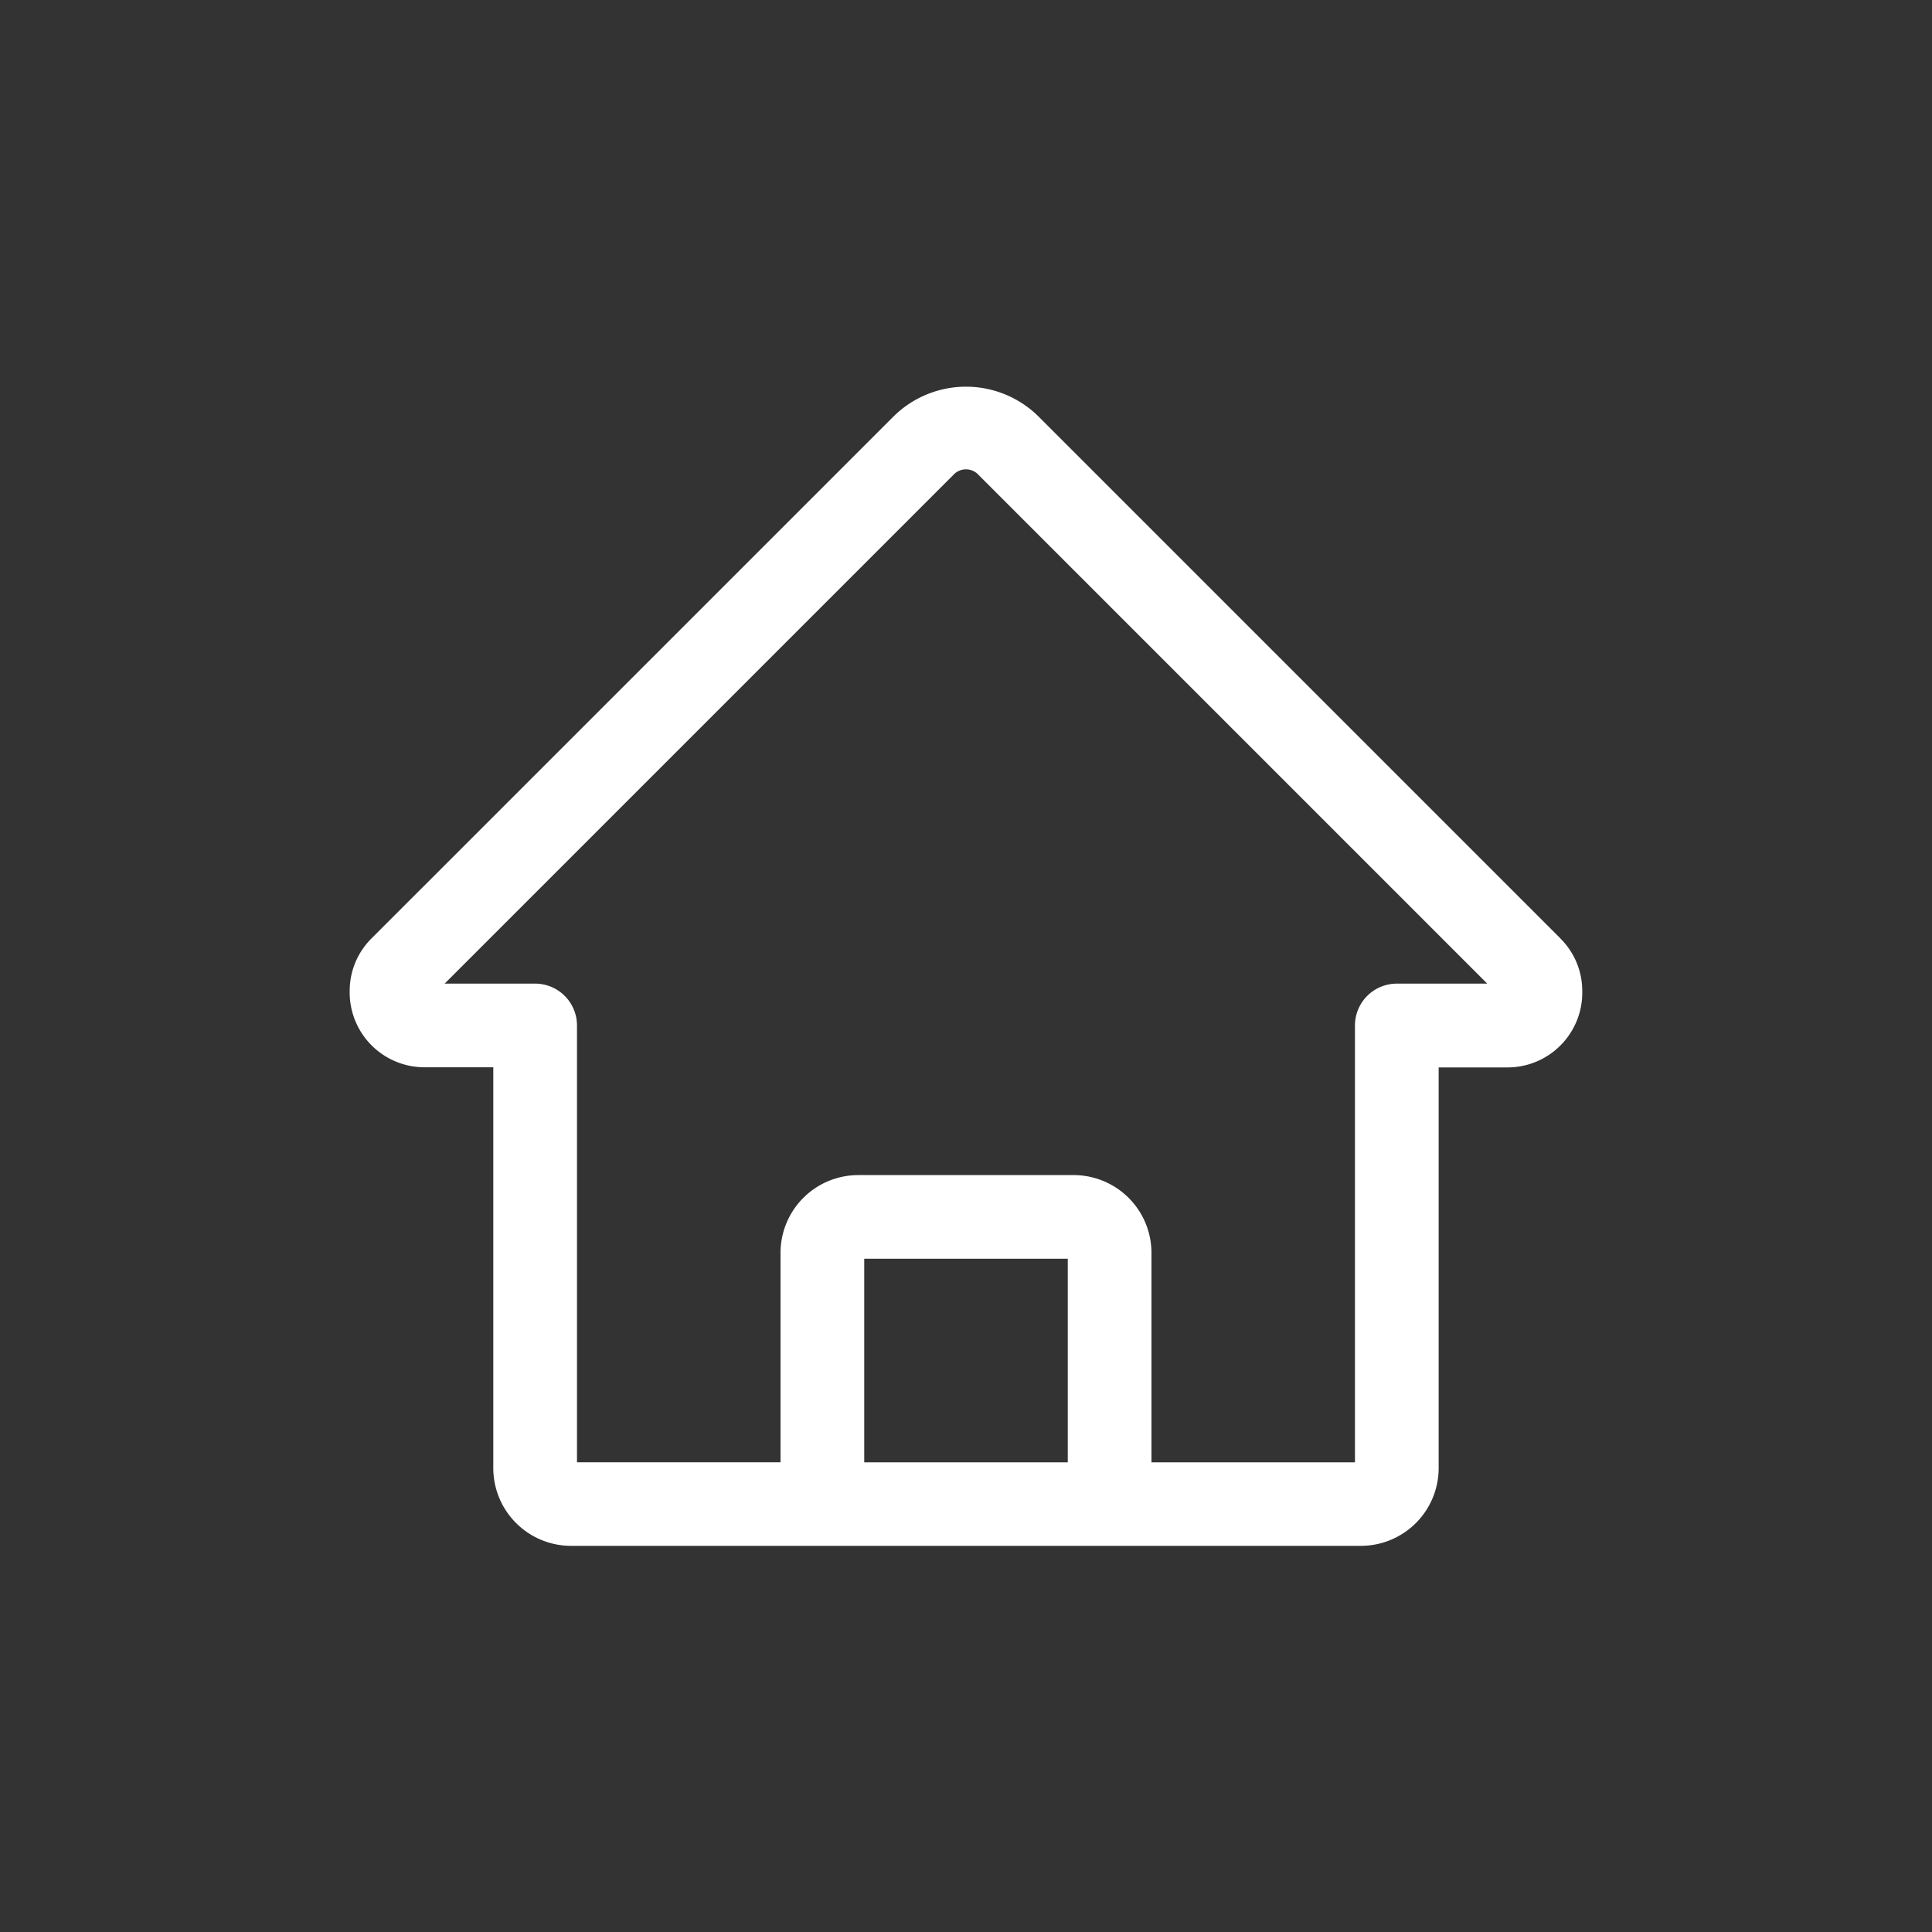 <svg xmlns="http://www.w3.org/2000/svg" width="40" height="40" viewBox="0 0 40 40">
  <rect x="0" y="0" width="40" height="40" fill="#333333" stroke="none"/>
  <g id="그룹_33" data-name="그룹 33" transform="translate(-664 -85)">
    <rect id="사각형_61" data-name="사각형 61" width="40" height="40" transform="translate(664 85)" fill="none"/>
    <path id="패스_174" data-name="패스 174" d="M34.212,21.535,23.387,10.71a2.135,2.135,0,0,0-2.976,0L9.585,21.535a1.528,1.528,0,0,0-.446,1.08,1.55,1.55,0,0,0,1.55,1.582h1.423v8.3a1.611,1.611,0,0,0,1.611,1.608H30.075a1.611,1.611,0,0,0,1.61-1.608V24.2h1.423a1.549,1.549,0,0,0,1.55-1.582,1.527,1.527,0,0,0-.445-1.08M24.128,26.429H19.669a1.611,1.611,0,0,0-1.61,1.609v4.337H13.845V23.331a.867.867,0,0,0-.866-.866H11.105l10.53-10.53a.352.352,0,0,1,.526,0l10.53,10.53H30.819a.867.867,0,0,0-.867.866v9.045H25.739V28.038a1.612,1.612,0,0,0-1.611-1.609m-.122,5.947H19.792V28.161h4.214Z" transform="translate(662.101 82.9)" fill="#fff"/>
  </g>
</svg>
